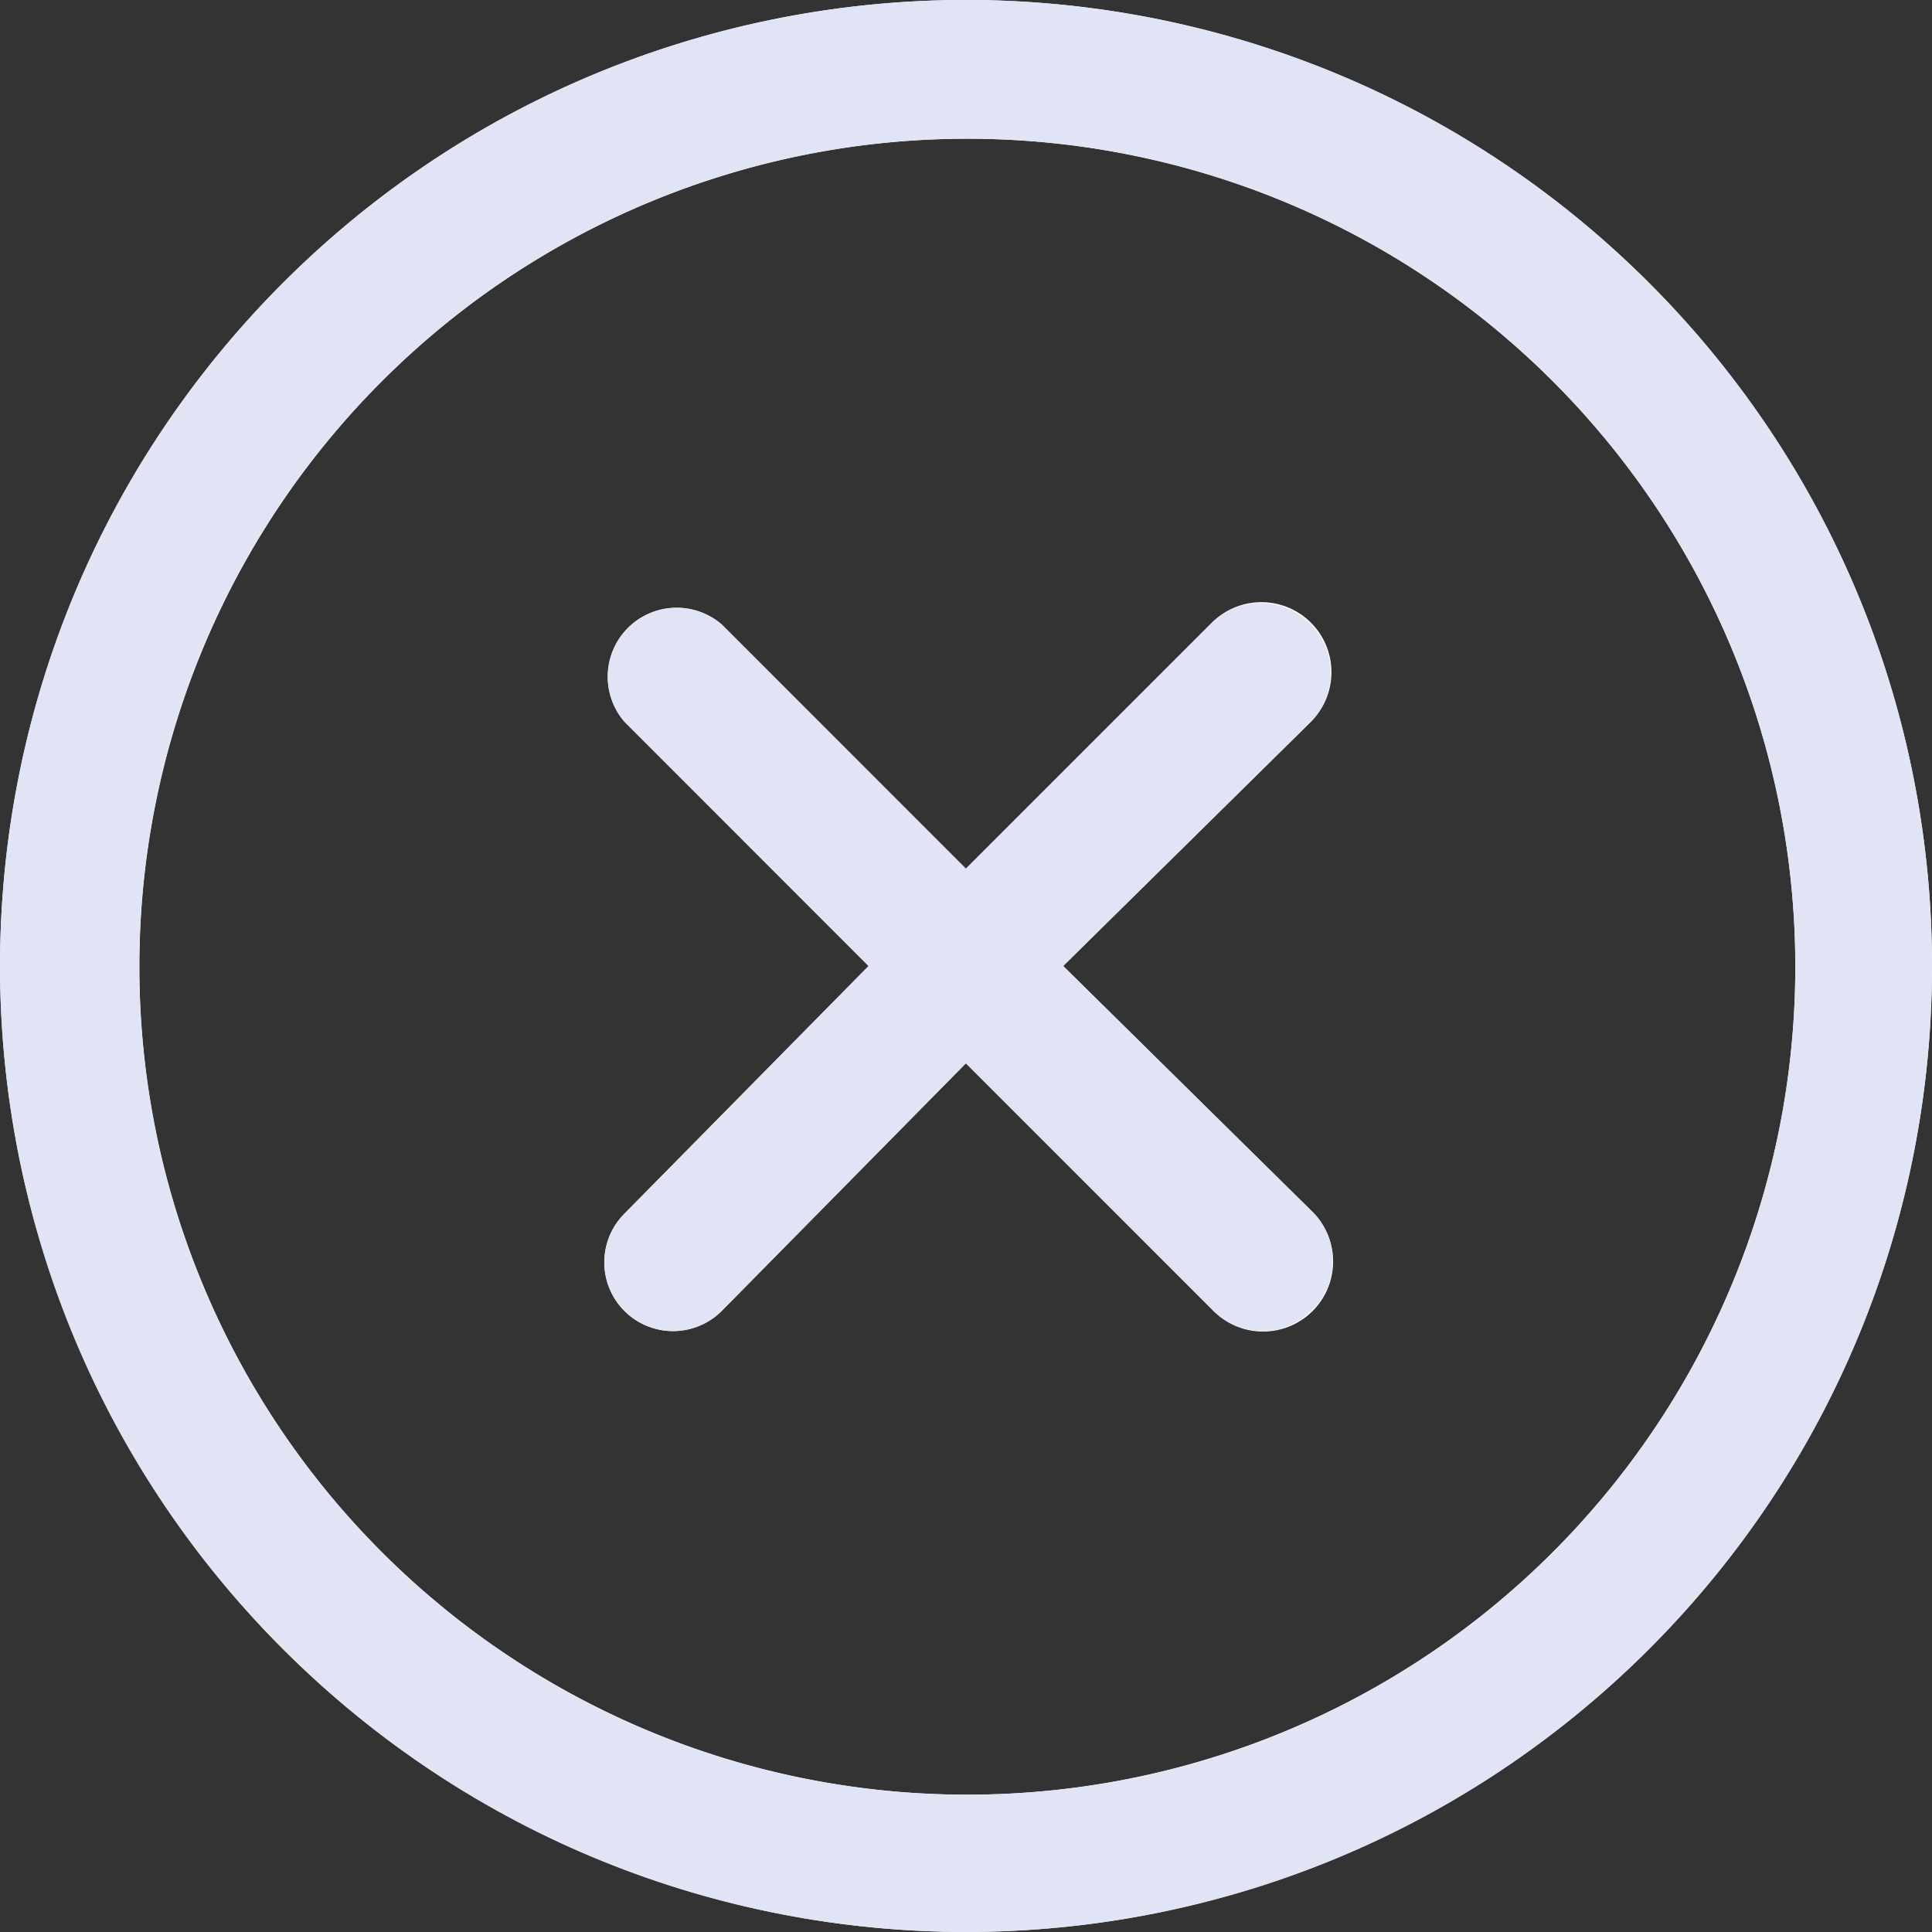 <svg xmlns="http://www.w3.org/2000/svg" width="20" height="20" viewBox="0 0 20 20">
  <rect x="0" y="0" width="20" height="20" fill="#333333" stroke="none"/>
  <g id="Layer_22" data-name="Layer 22" transform="translate(-2.001 -2)">
    <g id="Path_123551" data-name="Path 123551" fill="#fff">
      <path d="M15.572,9.471,13.007,12l2.564,2.529a.725.725,0,1,1-1.007,1.043L12,13.007,9.472,15.571a.712.712,0,1,1-1.007-1.007L10.993,12,8.465,9.471A.714.714,0,0,1,9.472,8.464L12,10.993l2.529-2.529a.725.725,0,1,1,1.043,1.007Zm3.5,9.6a10,10,0,1,1,0-14.143,10,10,0,0,1,0,14.143ZM18.065,5.936a8.571,8.571,0,1,0,2.521,6.071,8.571,8.571,0,0,0-2.521-6.071Z" stroke="none"/>
      <path d="M 12.001 2 C 14.56 2 17.119 2.976 19.072 4.929 C 22.977 8.834 22.977 15.166 19.072 19.071 C 15.166 22.976 8.835 22.976 4.93 19.071 C 1.025 15.166 1.025 8.834 4.93 4.929 C 6.882 2.976 9.442 2 12.001 2 Z M 12.014 20.579 C 14.203 20.579 16.392 19.746 18.065 18.079 C 19.678 16.47 20.586 14.286 20.586 12.007 C 20.586 9.729 19.678 7.544 18.065 5.936 C 14.714 2.597 9.292 2.603 5.95 5.95 C 2.607 9.296 2.607 14.718 5.95 18.065 C 7.624 19.74 9.819 20.579 12.014 20.579 Z M 15.05 8.243 C 15.232 8.243 15.413 8.311 15.554 8.446 C 15.842 8.725 15.85 9.183 15.572 9.471 L 13.007 12 L 15.572 14.529 C 15.716 14.664 15.798 14.852 15.798 15.05 C 15.798 15.248 15.716 15.436 15.572 15.571 C 15.437 15.705 15.254 15.78 15.065 15.779 C 14.877 15.778 14.698 15.703 14.565 15.571 L 12 13.007 L 9.472 15.571 C 9.338 15.704 9.156 15.779 8.968 15.779 C 8.779 15.779 8.598 15.704 8.465 15.571 C 8.188 15.293 8.188 14.843 8.465 14.564 L 10.993 12 L 8.465 9.471 C 8.222 9.188 8.238 8.766 8.502 8.502 C 8.766 8.238 9.188 8.222 9.472 8.464 L 12 10.993 L 14.529 8.464 C 14.671 8.317 14.861 8.243 15.05 8.243 Z" stroke="none" fill="#e0e4f5"/>
    </g>
  </g>
</svg>
